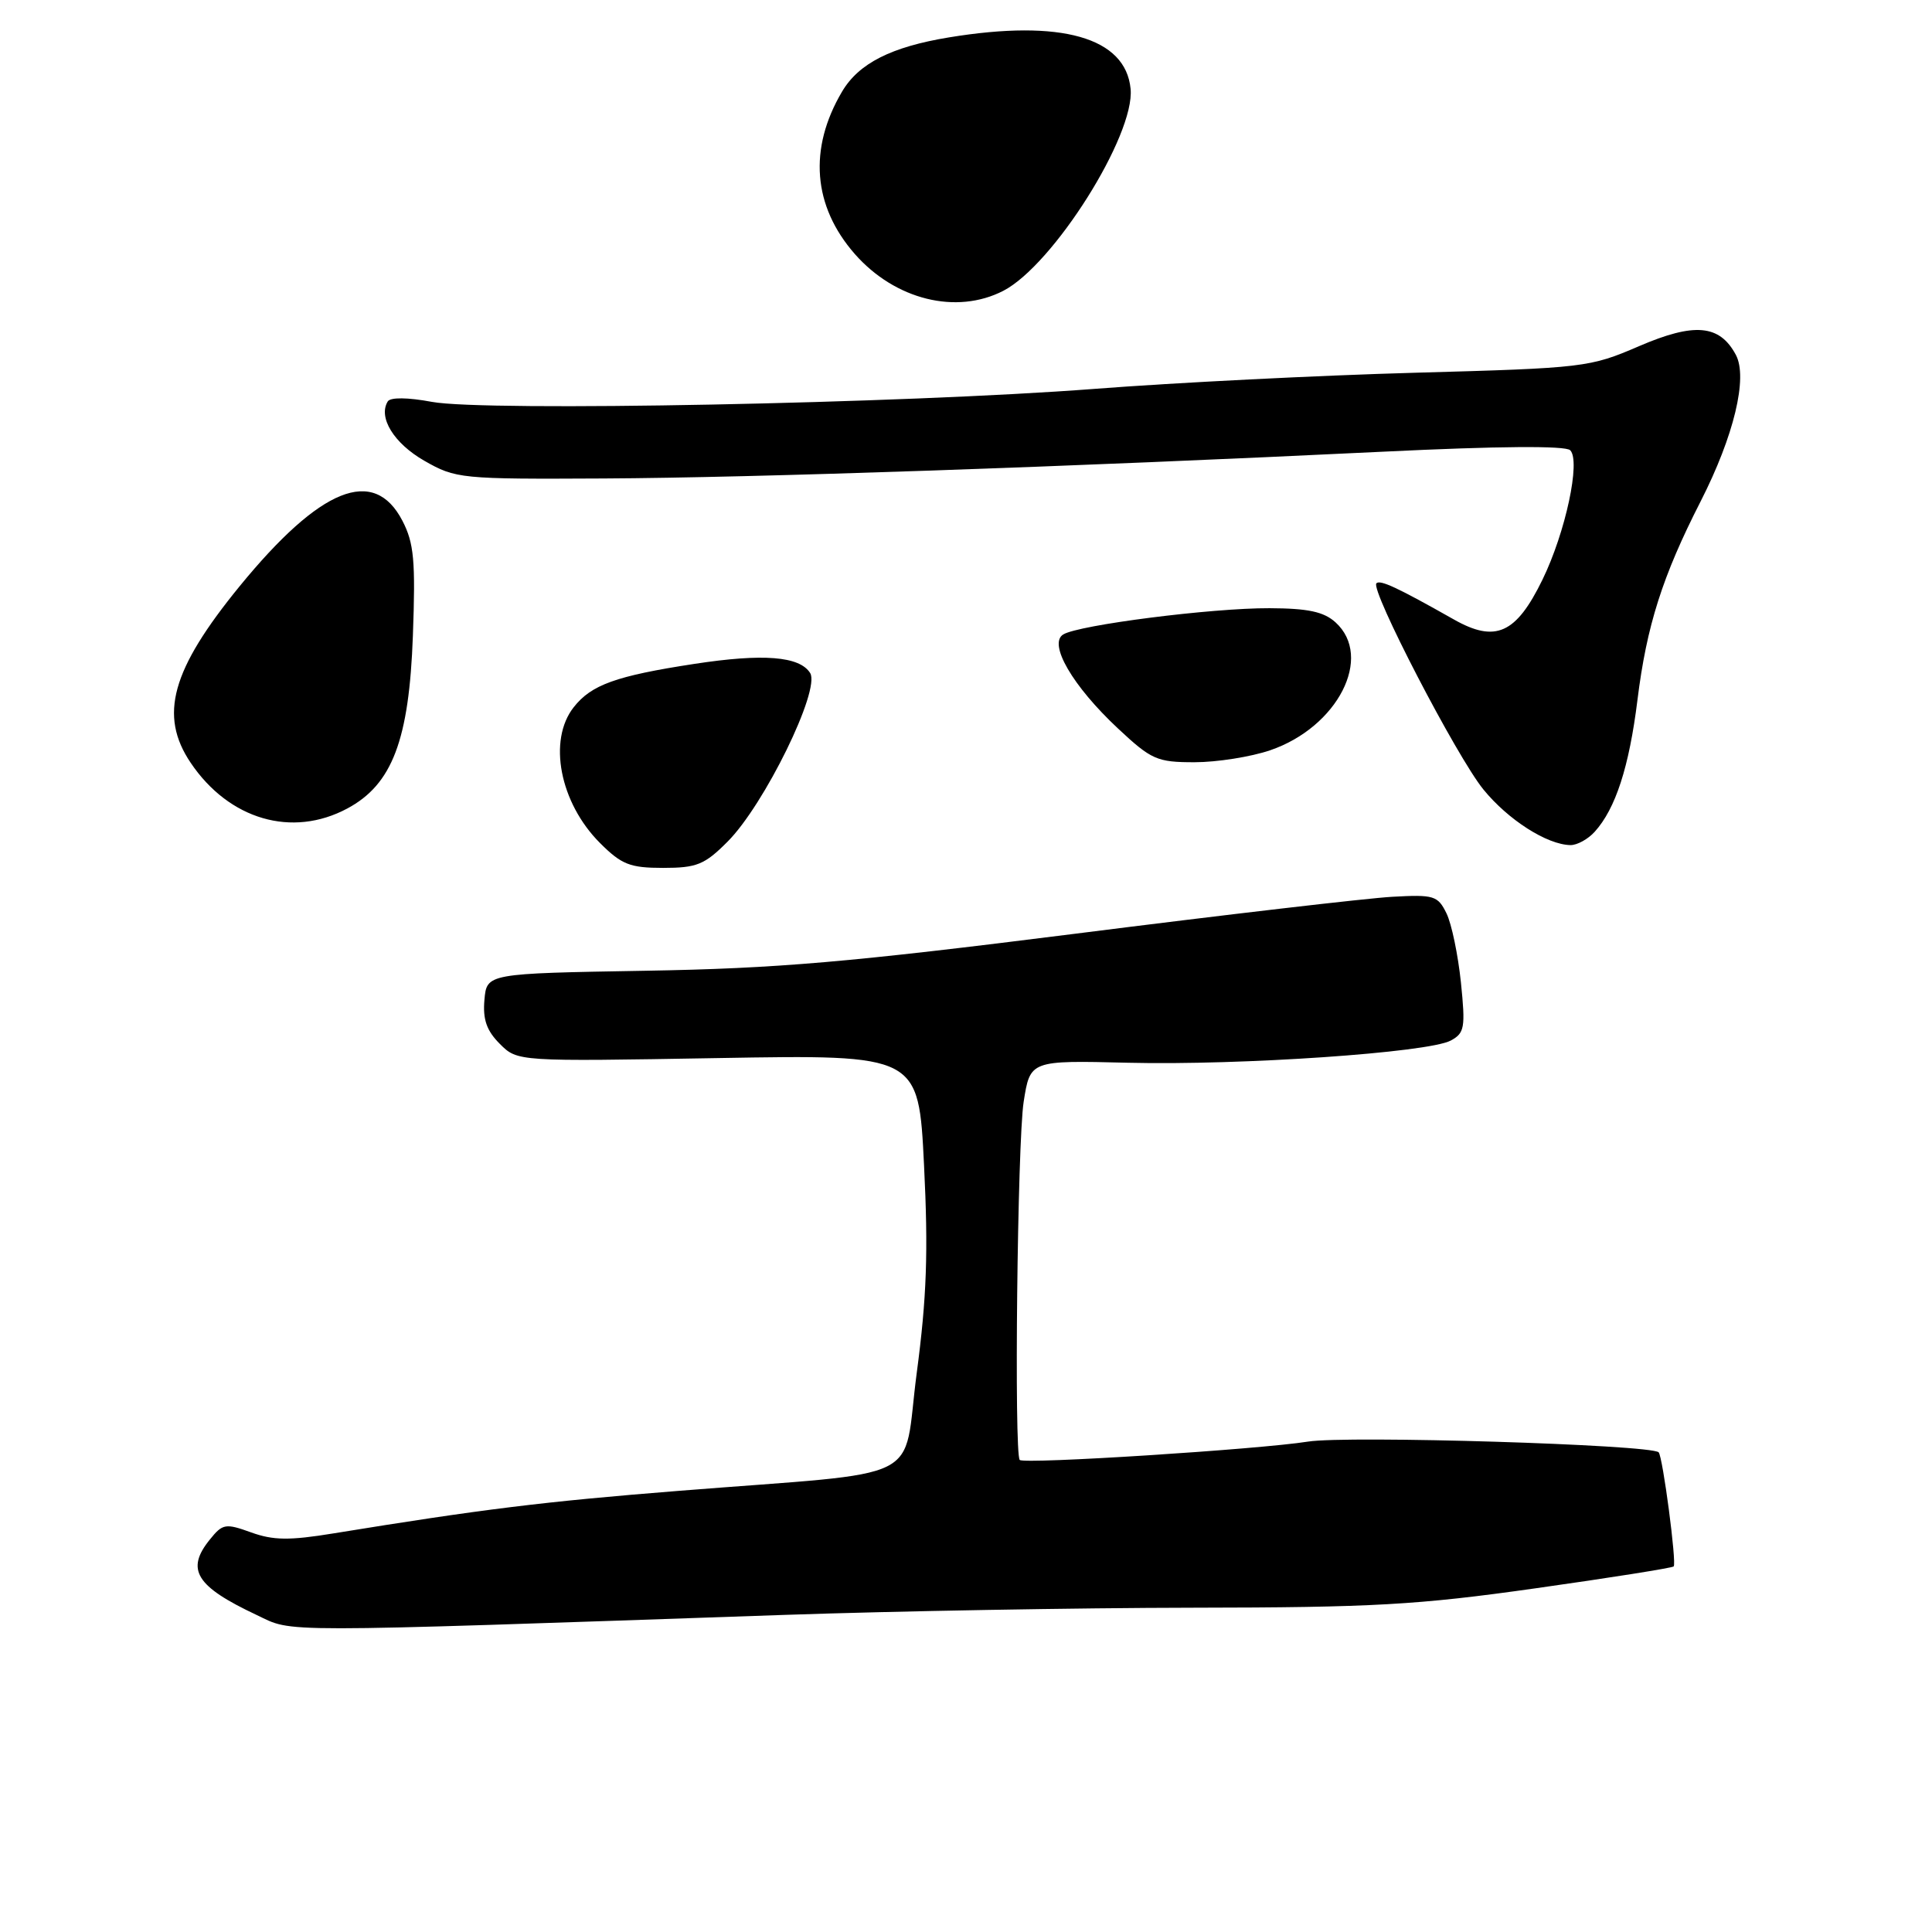 <?xml version="1.0" encoding="UTF-8" standalone="no"?>
<!DOCTYPE svg PUBLIC "-//W3C//DTD SVG 1.1//EN" "http://www.w3.org/Graphics/SVG/1.1/DTD/svg11.dtd" >
<svg xmlns="http://www.w3.org/2000/svg" xmlns:xlink="http://www.w3.org/1999/xlink" version="1.1" viewBox="0 0 256 256">
 <g >
 <path fill="currentColor"
d=" M 104.00 213.98 C 118.58 213.48 142.88 213.05 158.01 213.03 C 181.95 213.00 187.84 212.67 203.46 210.46 C 213.33 209.07 221.57 207.76 221.77 207.56 C 222.19 207.15 220.32 192.99 219.78 192.44 C 218.76 191.42 178.51 190.19 173.32 191.02 C 166.85 192.05 135.72 194.04 135.12 193.45 C 134.36 192.70 134.81 151.31 135.64 146.00 C 136.50 140.50 136.50 140.50 149.50 140.82 C 164.42 141.18 189.24 139.48 192.23 137.88 C 194.07 136.89 194.19 136.17 193.58 130.18 C 193.20 126.54 192.35 122.42 191.67 121.03 C 190.52 118.68 190.02 118.52 184.47 118.83 C 181.19 119.01 162.30 121.21 142.50 123.72 C 112.47 127.51 103.02 128.33 85.50 128.63 C 64.50 128.99 64.50 128.99 64.19 132.48 C 63.96 135.08 64.48 136.57 66.23 138.32 C 68.57 140.66 68.57 140.66 95.15 140.20 C 121.72 139.74 121.72 139.74 122.44 154.41 C 123.01 165.86 122.80 171.92 121.47 181.94 C 119.50 196.81 123.39 194.88 90.00 197.54 C 72.01 198.97 63.87 199.98 44.20 203.18 C 38.34 204.14 36.20 204.11 33.27 203.05 C 29.89 201.83 29.50 201.89 27.82 203.98 C 24.57 207.98 25.94 210.20 34.02 214.00 C 38.97 216.34 35.37 216.34 104.00 213.98 Z  M 96.40 111.53 C 101.28 106.65 108.74 91.41 107.35 89.18 C 105.95 86.95 101.13 86.57 92.00 87.97 C 81.62 89.56 78.35 90.74 76.02 93.71 C 72.57 98.09 74.17 106.37 79.50 111.70 C 82.36 114.56 83.47 115.00 87.87 115.00 C 92.32 115.00 93.36 114.58 96.40 111.53 Z  M 211.31 110.21 C 214.07 107.16 215.87 101.62 216.97 92.76 C 218.19 82.91 220.28 76.35 225.34 66.44 C 229.76 57.77 231.62 50.03 230.01 47.02 C 227.86 43.00 224.52 42.71 217.18 45.87 C 210.66 48.68 209.95 48.77 187.50 49.39 C 174.85 49.74 155.72 50.70 145.00 51.53 C 119.73 53.47 64.21 54.56 57.23 53.25 C 54.01 52.65 51.73 52.63 51.38 53.19 C 50.08 55.31 52.19 58.74 56.22 61.05 C 60.38 63.43 61.04 63.50 80.00 63.40 C 99.99 63.30 141.12 61.89 183.30 59.85 C 198.52 59.11 207.44 59.04 208.06 59.66 C 209.47 61.07 207.45 70.53 204.38 76.82 C 200.89 83.98 198.16 85.21 192.64 82.08 C 185.14 77.84 182.88 76.79 182.38 77.29 C 181.54 78.13 193.01 100.24 196.55 104.60 C 199.84 108.64 204.99 111.93 208.10 111.98 C 208.97 111.99 210.42 111.20 211.31 110.21 Z  M 46.02 107.13 C 51.98 103.94 54.21 98.05 54.71 84.23 C 55.07 74.29 54.86 71.97 53.32 69.00 C 49.55 61.74 42.45 64.60 31.76 77.67 C 22.71 88.75 21.03 94.79 25.27 101.08 C 30.35 108.61 38.70 111.05 46.02 107.13 Z  M 168.29 99.42 C 177.26 96.36 182.02 87.05 176.96 82.46 C 175.40 81.05 173.30 80.61 168.21 80.59 C 160.53 80.56 142.93 82.81 140.88 84.07 C 138.87 85.31 142.13 90.91 148.13 96.52 C 152.57 100.67 153.30 101.00 158.28 101.00 C 161.23 101.00 165.74 100.29 168.29 99.42 Z  M 132.95 38.53 C 139.57 35.10 150.41 17.90 149.81 11.77 C 149.15 4.95 140.59 2.52 125.77 4.95 C 118.09 6.21 113.79 8.39 111.57 12.15 C 107.11 19.71 107.71 27.32 113.27 33.66 C 118.61 39.73 126.73 41.74 132.95 38.53 Z "/>
</g>
</svg>